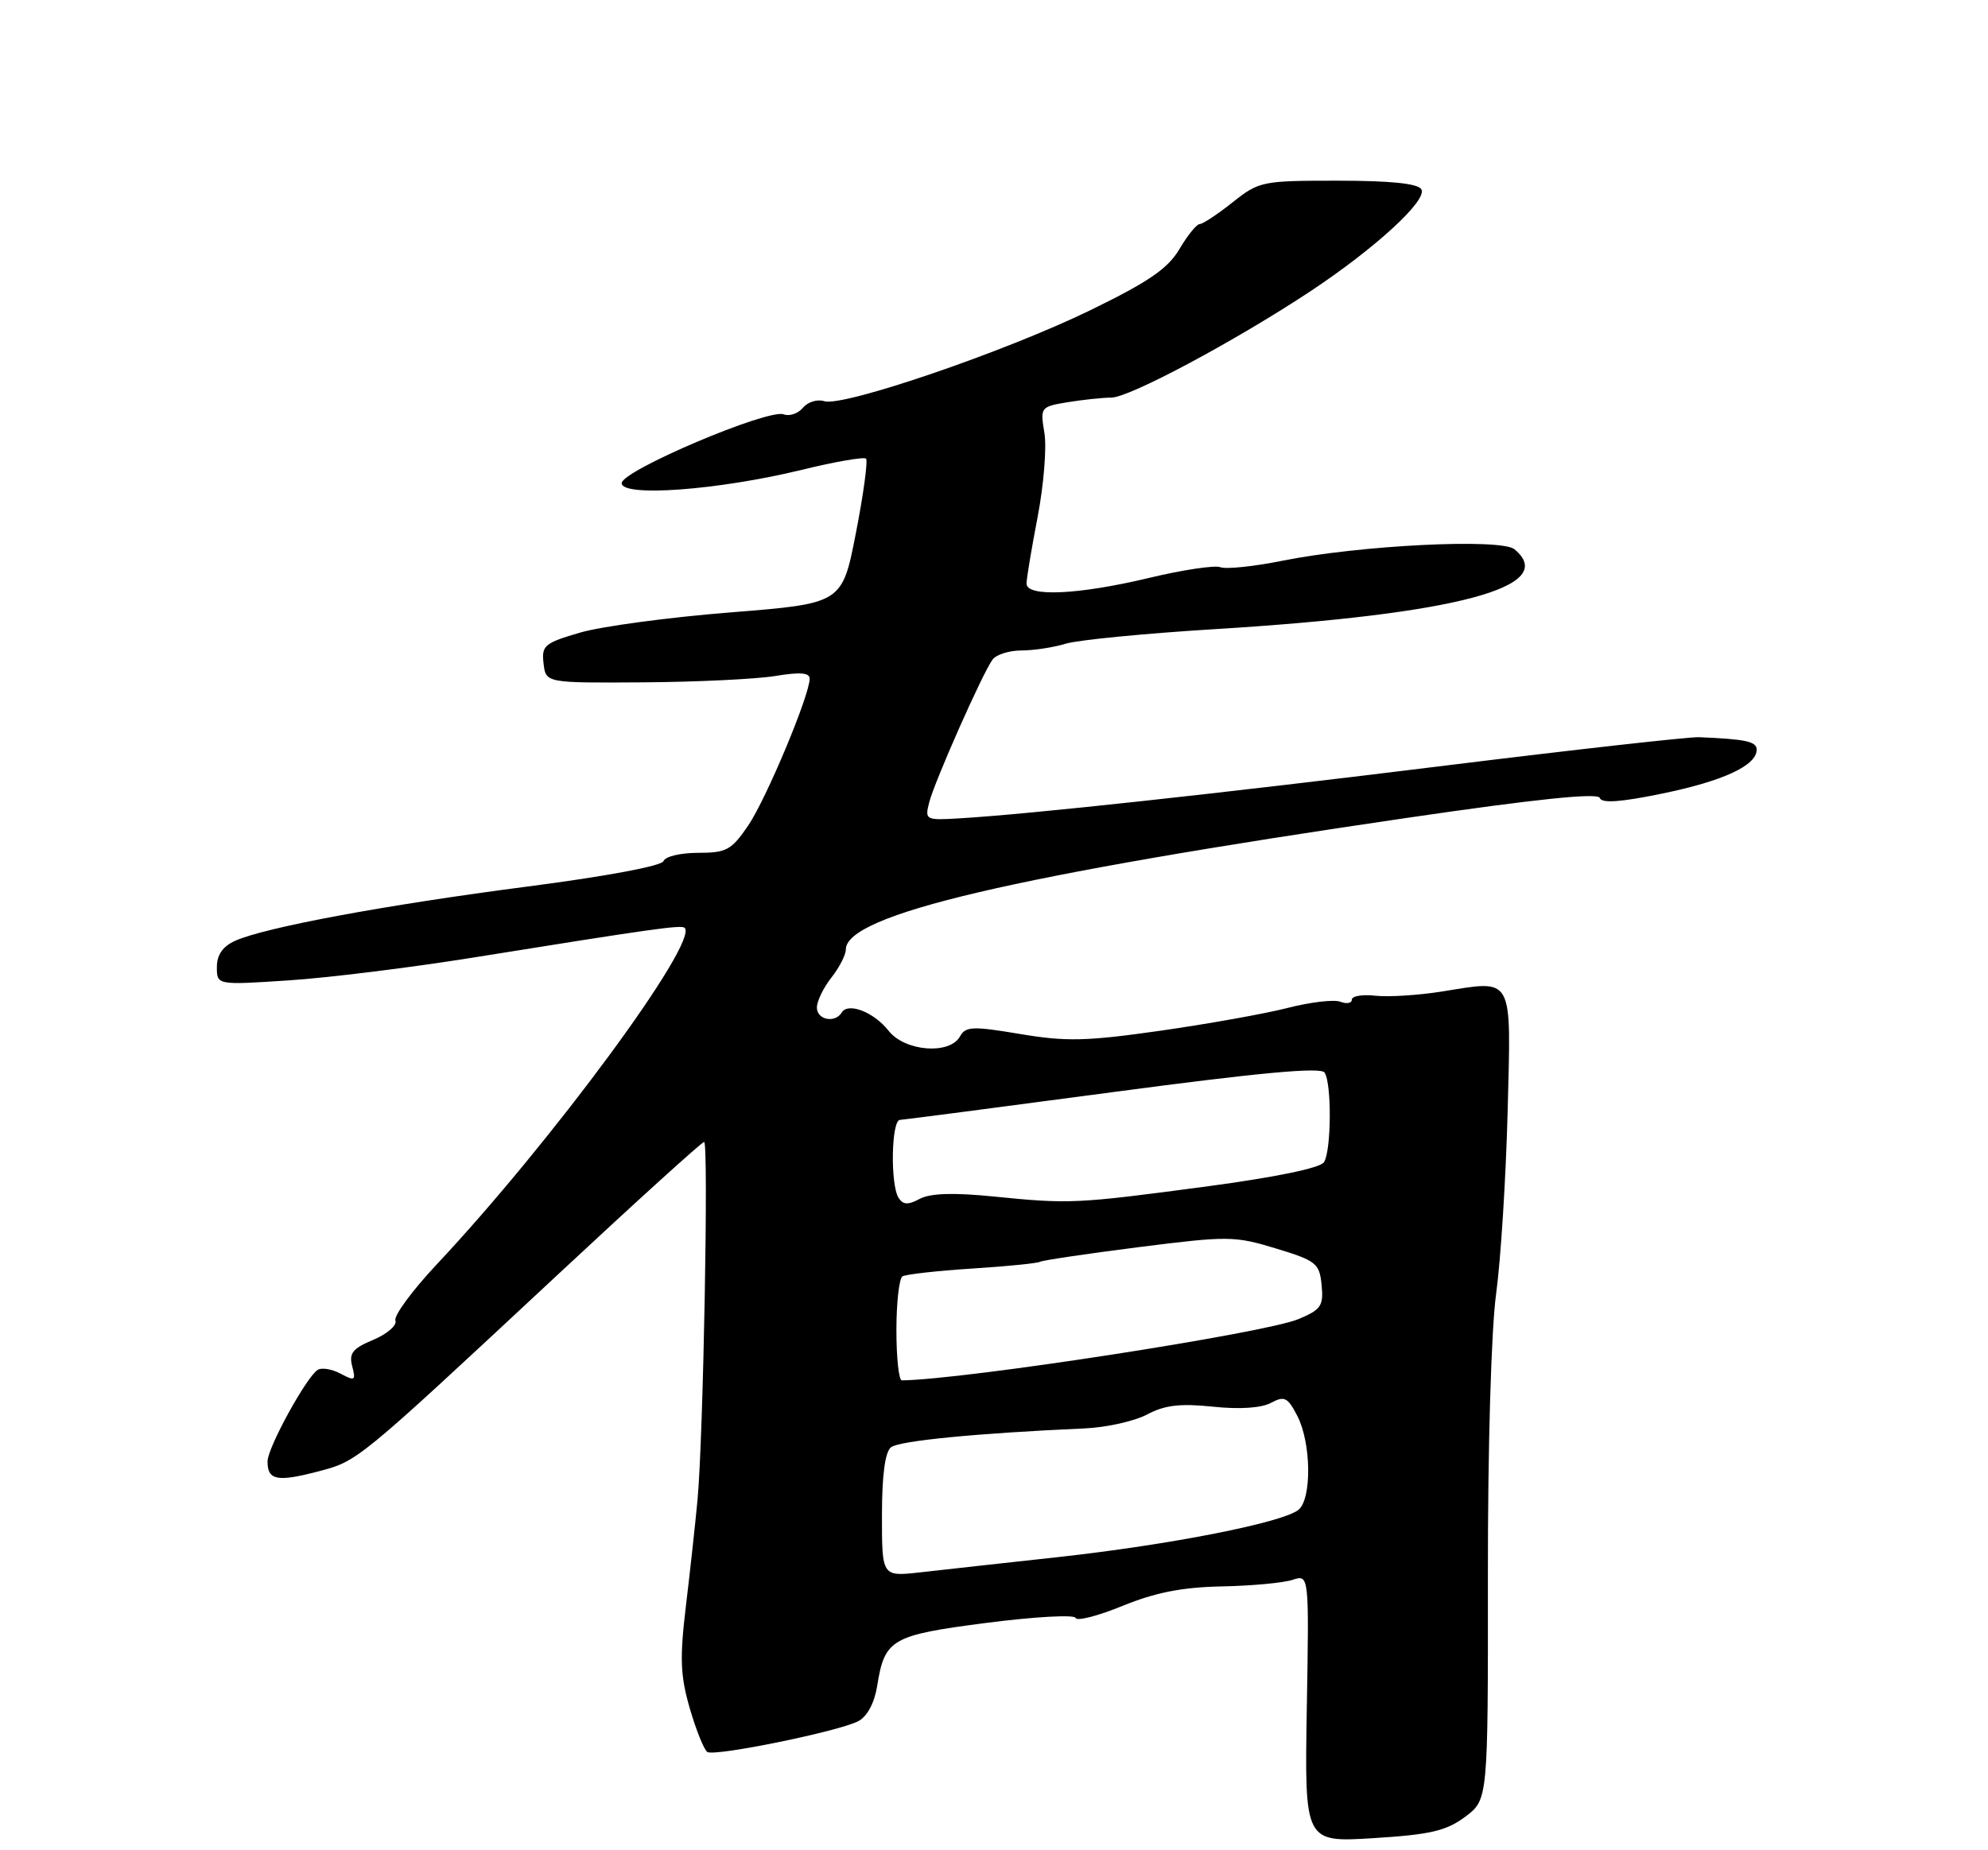 <?xml version="1.0" encoding="UTF-8" standalone="no"?>
<!DOCTYPE svg PUBLIC "-//W3C//DTD SVG 1.1//EN" "http://www.w3.org/Graphics/SVG/1.1/DTD/svg11.dtd" >
<svg xmlns="http://www.w3.org/2000/svg" xmlns:xlink="http://www.w3.org/1999/xlink" version="1.1" viewBox="0 0 275 256">
 <g >
 <path fill="currentColor"
d=" M 202.67 251.38 C 205.84 249.02 205.84 249.02 205.82 218.26 C 205.80 200.25 206.28 183.98 206.96 179.00 C 207.60 174.32 208.31 163.01 208.55 153.86 C 209.03 134.72 209.51 135.59 199.39 137.20 C 196.15 137.71 192.04 137.97 190.25 137.77 C 188.46 137.57 187.00 137.81 187.00 138.31 C 187.00 138.81 186.28 138.94 185.41 138.60 C 184.53 138.27 181.27 138.65 178.16 139.45 C 175.05 140.25 167.12 141.67 160.54 142.61 C 150.31 144.07 147.50 144.14 141.13 143.07 C 134.52 141.96 133.58 142.00 132.79 143.41 C 131.36 145.97 125.16 145.48 122.92 142.62 C 120.88 140.03 117.33 138.65 116.44 140.09 C 115.51 141.61 113.00 141.11 113.00 139.41 C 113.00 138.53 113.90 136.67 115.00 135.27 C 116.10 133.87 117.00 132.13 117.00 131.39 C 117.00 126.56 140.07 121.15 194.72 113.15 C 212.64 110.53 221.05 109.66 221.30 110.41 C 221.56 111.17 224.18 110.99 229.93 109.80 C 238.36 108.07 243.00 105.92 243.00 103.73 C 243.00 102.59 241.51 102.27 235.00 102.00 C 233.62 101.95 217.88 103.71 200.00 105.92 C 168.29 109.84 142.37 112.66 132.70 113.23 C 128.06 113.51 127.92 113.44 128.52 111.08 C 129.24 108.20 135.95 93.05 137.31 91.25 C 137.82 90.56 139.62 90.00 141.30 90.00 C 142.98 90.00 145.74 89.58 147.43 89.06 C 149.12 88.55 158.40 87.64 168.05 87.05 C 201.54 84.99 215.76 81.20 209.50 76.00 C 207.65 74.46 188.11 75.43 177.37 77.59 C 173.45 78.38 169.60 78.78 168.82 78.48 C 168.03 78.18 163.59 78.85 158.95 79.96 C 149.22 82.29 142.00 82.63 142.00 80.75 C 142.00 80.06 142.69 75.90 143.54 71.50 C 144.38 67.10 144.81 61.88 144.47 59.89 C 143.88 56.35 143.94 56.27 147.69 55.65 C 149.78 55.31 152.51 55.02 153.75 55.01 C 156.24 55.00 170.81 47.21 181.21 40.34 C 190.24 34.36 197.53 27.67 196.61 26.18 C 196.12 25.39 192.31 25.00 185.08 25.00 C 174.58 25.00 174.17 25.08 170.50 28.00 C 168.42 29.65 166.38 31.00 165.96 31.00 C 165.54 31.00 164.28 32.55 163.16 34.45 C 161.56 37.16 158.92 38.98 150.81 42.93 C 139.05 48.66 116.62 56.33 114.02 55.51 C 113.07 55.20 111.74 55.61 111.07 56.42 C 110.40 57.22 109.21 57.63 108.42 57.33 C 106.28 56.51 86.00 65.12 86.00 66.85 C 86.00 68.81 99.35 67.82 110.90 65.01 C 115.51 63.88 119.52 63.19 119.80 63.46 C 120.07 63.74 119.45 68.36 118.40 73.73 C 116.50 83.50 116.50 83.50 101.09 84.73 C 92.61 85.40 83.24 86.66 80.27 87.52 C 75.31 88.97 74.90 89.31 75.19 91.80 C 75.50 94.50 75.50 94.50 89.00 94.41 C 96.42 94.36 104.64 93.96 107.25 93.53 C 110.65 92.97 112.00 93.07 112.00 93.90 C 112.00 96.20 105.98 110.58 103.48 114.25 C 101.18 117.62 100.49 118.00 96.55 118.00 C 94.14 118.00 92.00 118.51 91.79 119.14 C 91.56 119.81 83.88 121.25 72.99 122.66 C 53.29 125.22 36.60 128.32 32.51 130.18 C 30.81 130.95 30.00 132.12 30.00 133.81 C 30.00 136.30 30.00 136.30 39.89 135.65 C 45.33 135.30 56.69 133.89 65.14 132.54 C 90.36 128.49 94.27 127.94 94.71 128.38 C 96.68 130.35 76.24 158.09 60.38 174.98 C 57.02 178.57 54.46 182.04 54.70 182.71 C 54.94 183.37 53.56 184.57 51.64 185.38 C 48.78 186.57 48.25 187.24 48.72 189.03 C 49.24 191.02 49.09 191.12 47.13 190.07 C 45.93 189.43 44.51 189.19 43.96 189.53 C 42.40 190.49 37.02 200.30 37.01 202.19 C 36.99 204.79 38.30 205.07 43.82 203.64 C 49.54 202.15 49.04 202.56 77.18 176.34 C 88.00 166.25 97.10 158.00 97.40 158.00 C 98.04 158.00 97.29 198.91 96.49 207.50 C 96.18 210.80 95.46 217.42 94.88 222.22 C 94.01 229.47 94.11 231.86 95.43 236.42 C 96.31 239.43 97.40 242.13 97.85 242.41 C 98.90 243.06 116.11 239.54 118.74 238.14 C 119.97 237.48 120.97 235.61 121.34 233.26 C 122.38 226.77 123.30 226.25 136.50 224.54 C 143.10 223.69 148.63 223.38 148.79 223.86 C 148.95 224.34 151.87 223.59 155.29 222.19 C 159.82 220.34 163.53 219.61 169.00 219.50 C 173.12 219.42 177.53 219.01 178.80 218.59 C 181.09 217.84 181.09 217.84 180.77 236.38 C 180.46 254.92 180.46 254.92 189.98 254.33 C 197.86 253.84 200.05 253.33 202.67 251.38 Z  M 122.00 209.69 C 122.00 204.13 122.43 200.90 123.25 200.25 C 124.38 199.35 135.13 198.30 150.00 197.64 C 153.03 197.51 156.93 196.64 158.68 195.71 C 161.12 194.41 163.25 194.16 167.77 194.63 C 171.45 195.02 174.47 194.82 175.80 194.11 C 177.68 193.10 178.12 193.32 179.47 195.93 C 181.38 199.64 181.48 207.36 179.63 208.89 C 177.50 210.66 161.95 213.72 146.50 215.43 C 138.80 216.27 130.14 217.23 127.25 217.56 C 122.00 218.14 122.00 218.14 122.00 209.69 Z  M 124.00 184.06 C 124.00 180.24 124.38 176.88 124.84 176.60 C 125.30 176.32 129.63 175.83 134.47 175.52 C 139.31 175.21 143.54 174.79 143.88 174.58 C 144.22 174.38 150.35 173.47 157.50 172.56 C 169.89 170.99 170.78 171.00 176.50 172.74 C 182.09 174.44 182.52 174.79 182.82 177.81 C 183.10 180.69 182.74 181.21 179.60 182.52 C 174.94 184.47 133.39 190.89 124.75 190.99 C 124.34 191.00 124.00 187.88 124.00 184.06 Z  M 124.31 165.75 C 123.14 163.95 123.29 155.01 124.49 154.95 C 125.04 154.92 138.32 153.19 154.00 151.10 C 174.19 148.41 182.71 147.62 183.23 148.40 C 184.23 149.90 184.17 159.19 183.15 160.80 C 182.63 161.61 176.47 162.88 166.91 164.16 C 148.87 166.56 148.00 166.61 137.43 165.55 C 131.88 164.99 128.69 165.10 127.24 165.87 C 125.62 166.74 124.93 166.71 124.31 165.75 Z "/>
</g>
</svg>